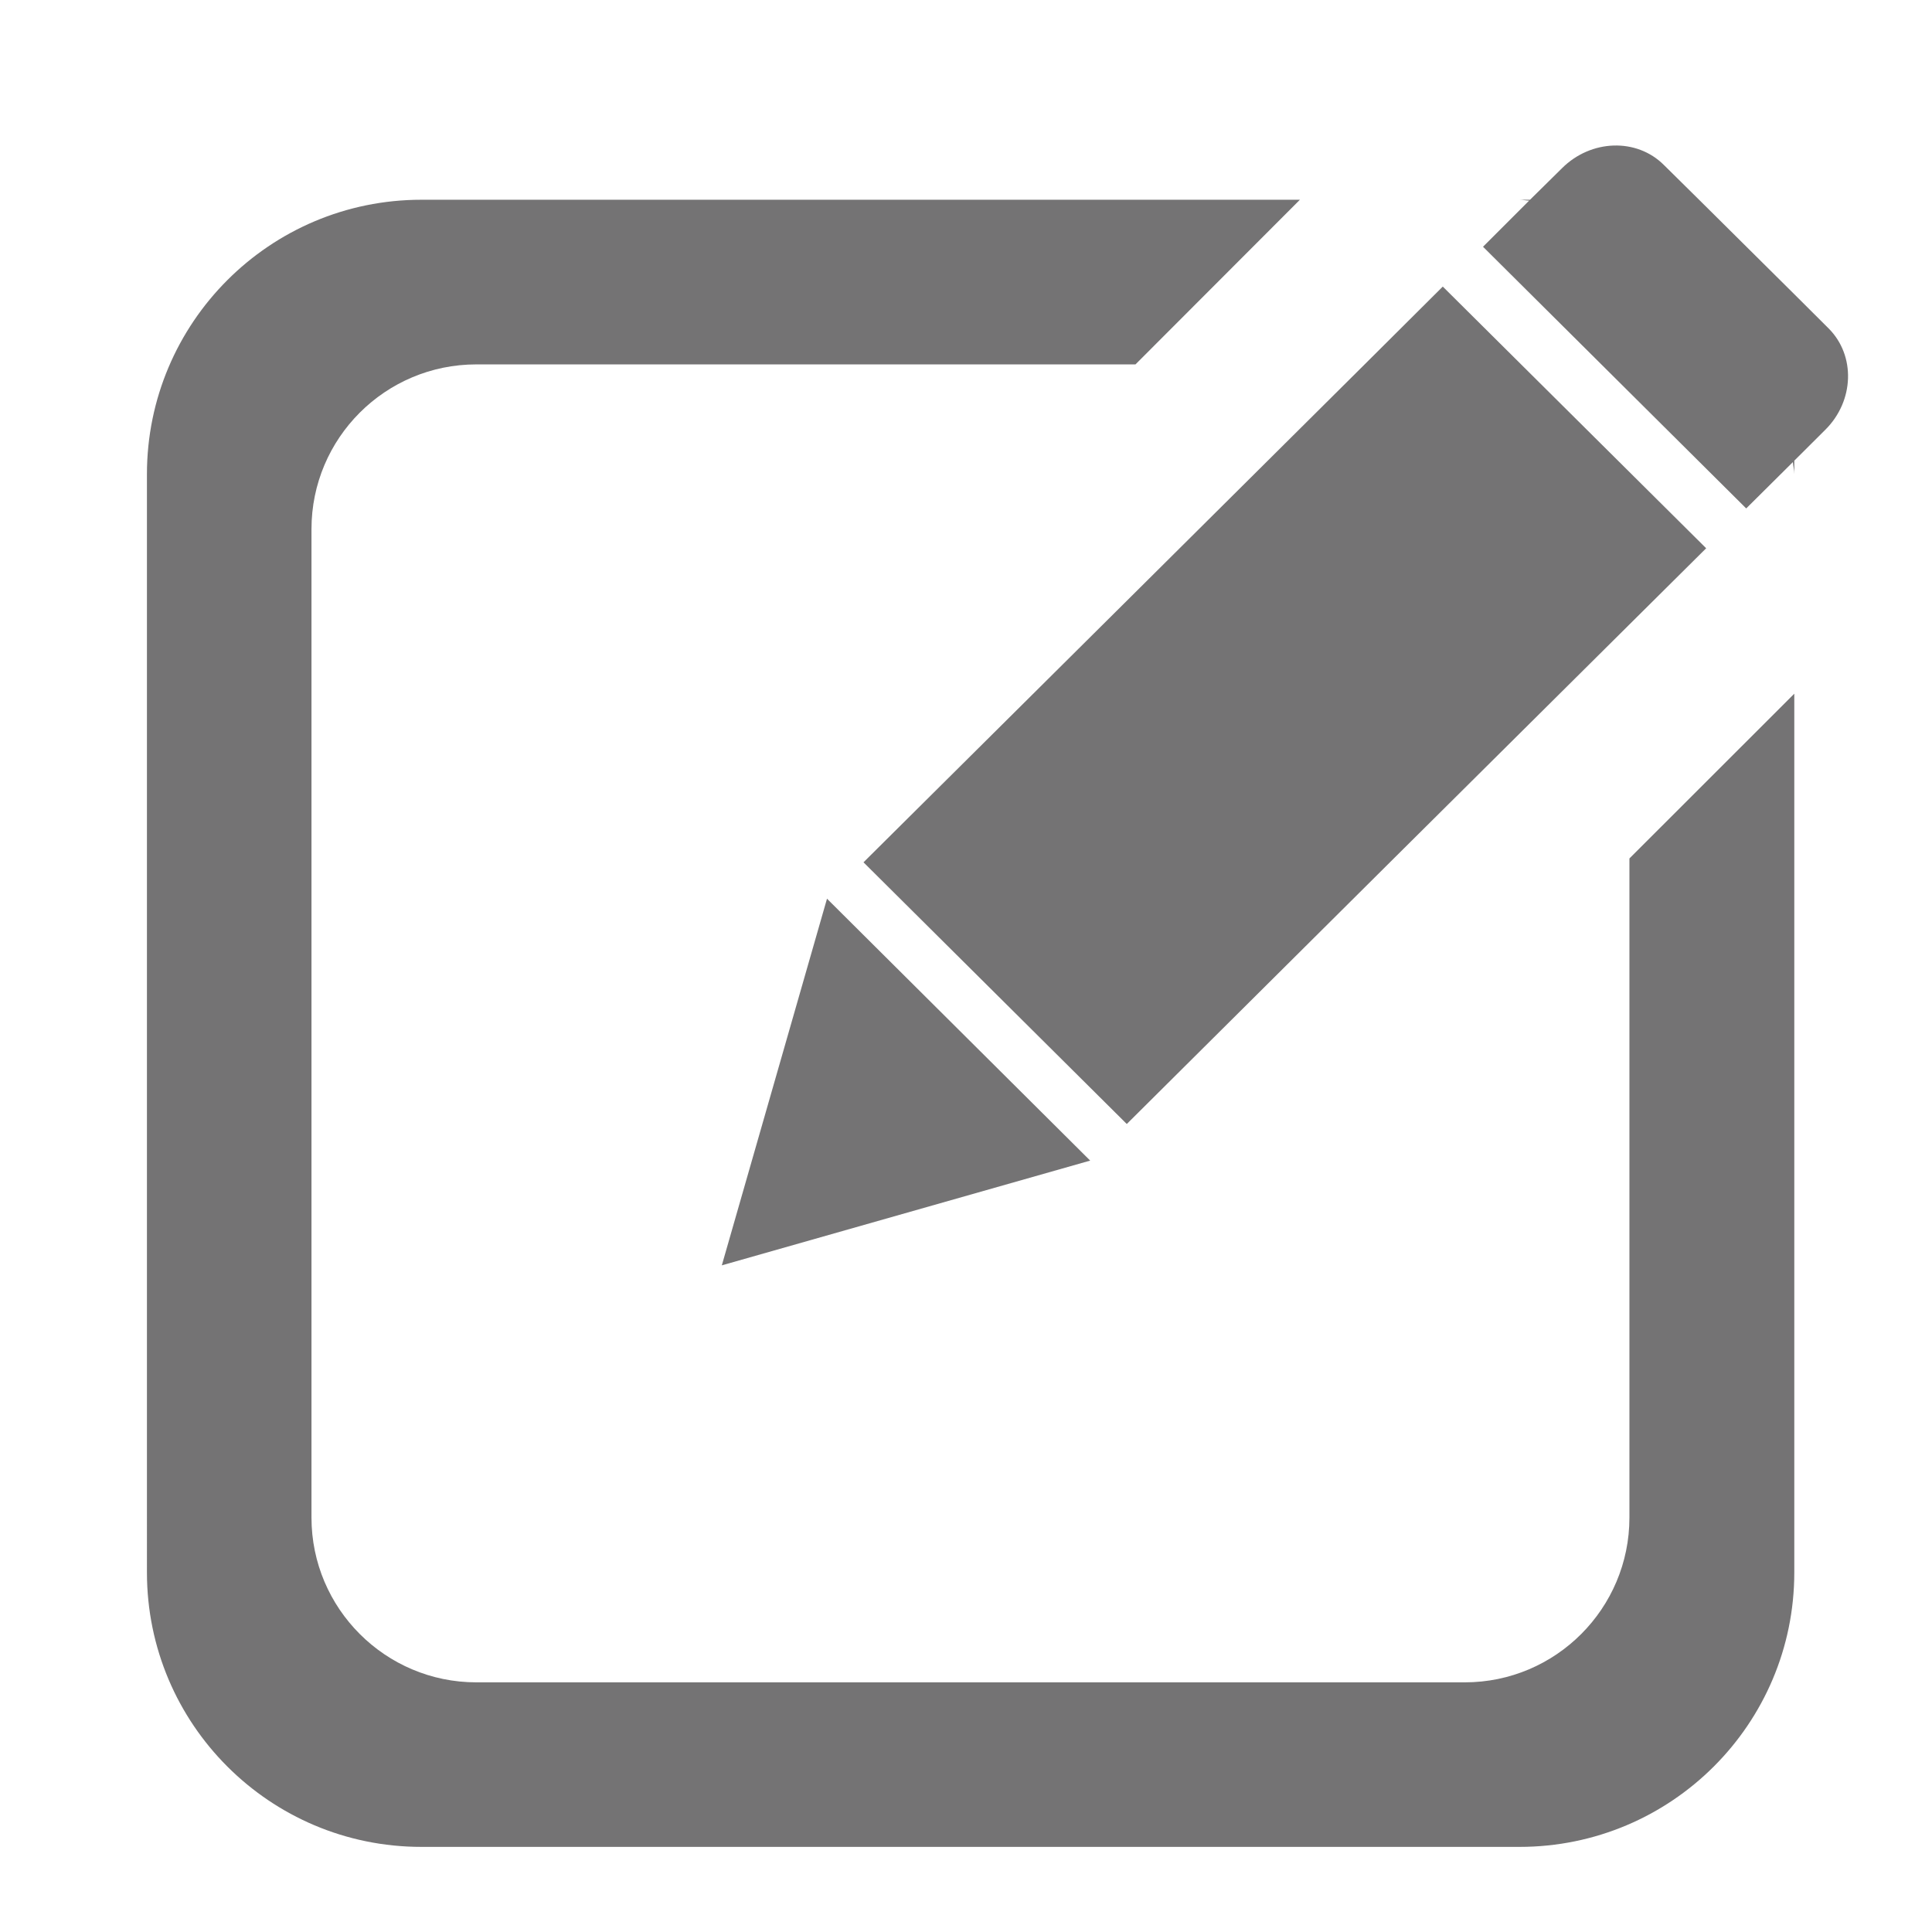 <?xml version="1.0" encoding="utf-8"?>
<!-- Generator: Adobe Illustrator 15.1.0, SVG Export Plug-In . SVG Version: 6.00 Build 0)  -->
<!DOCTYPE svg PUBLIC "-//W3C//DTD SVG 1.1//EN" "http://www.w3.org/Graphics/SVG/1.1/DTD/svg11.dtd">
<svg version="1.1" id="圖層_1" xmlns:x="http://ns.adobe.com/Extensibility/1.0/" xmlns:i="http://ns.adobe.com/AdobeIllustrator/10.0/" xmlns:graph="http://ns.adobe.com/Graphs/1.0/"
	 xmlns="http://www.w3.org/2000/svg" xmlns:xlink="http://www.w3.org/1999/xlink" xmlns:a="http://ns.adobe.com/AdobeSVGViewerExtensions/3.0/"
	 x="0px" y="0px" width="18px" height="18px" viewBox="0 0 18 18" enable-background="new 0 0 18 18" xml:space="preserve">
<g>
	<path fill="#747374" d="M15.181,14.139c0,0.846-0.686,1.535-1.534,1.535H4.438c-0.848,0-1.536-0.689-1.536-1.535V4.93
		c0-0.848,0.688-1.535,1.536-1.535h6.141l1.532-1.534H3.926c-1.413,0-2.557,1.146-2.557,2.557V14.65
		c0,1.412,1.144,2.557,2.557,2.557h10.231c1.414,0,2.56-1.145,2.56-2.557V6.463l-1.536,1.535V14.139z"/>
	<polygon fill="#747374" points="8.045,8.034 10.498,10.472 12.986,7.998 15.181,5.818 15.896,5.108 13.442,2.67 12.714,3.395 
		10.578,5.518 	"/>
	<polygon fill="#747374" points="6.725,11.789 10.157,10.813 7.705,8.373 	"/>
	<path fill="#747374" d="M17.037,3.06l-0.32-0.319l-0.887-0.88l-0.328-0.324c-0.253-0.253-0.679-0.24-0.95,0.031l-0.297,0.293
		h-0.098c0.031,0,0.061,0.008,0.09,0.008l-0.43,0.43l2.452,2.438l0.435-0.432c0.003,0.039,0.013,0.076,0.013,0.113V4.292
		l0.288-0.287C17.277,3.736,17.289,3.312,17.037,3.06z"/>
</g>
</svg>
